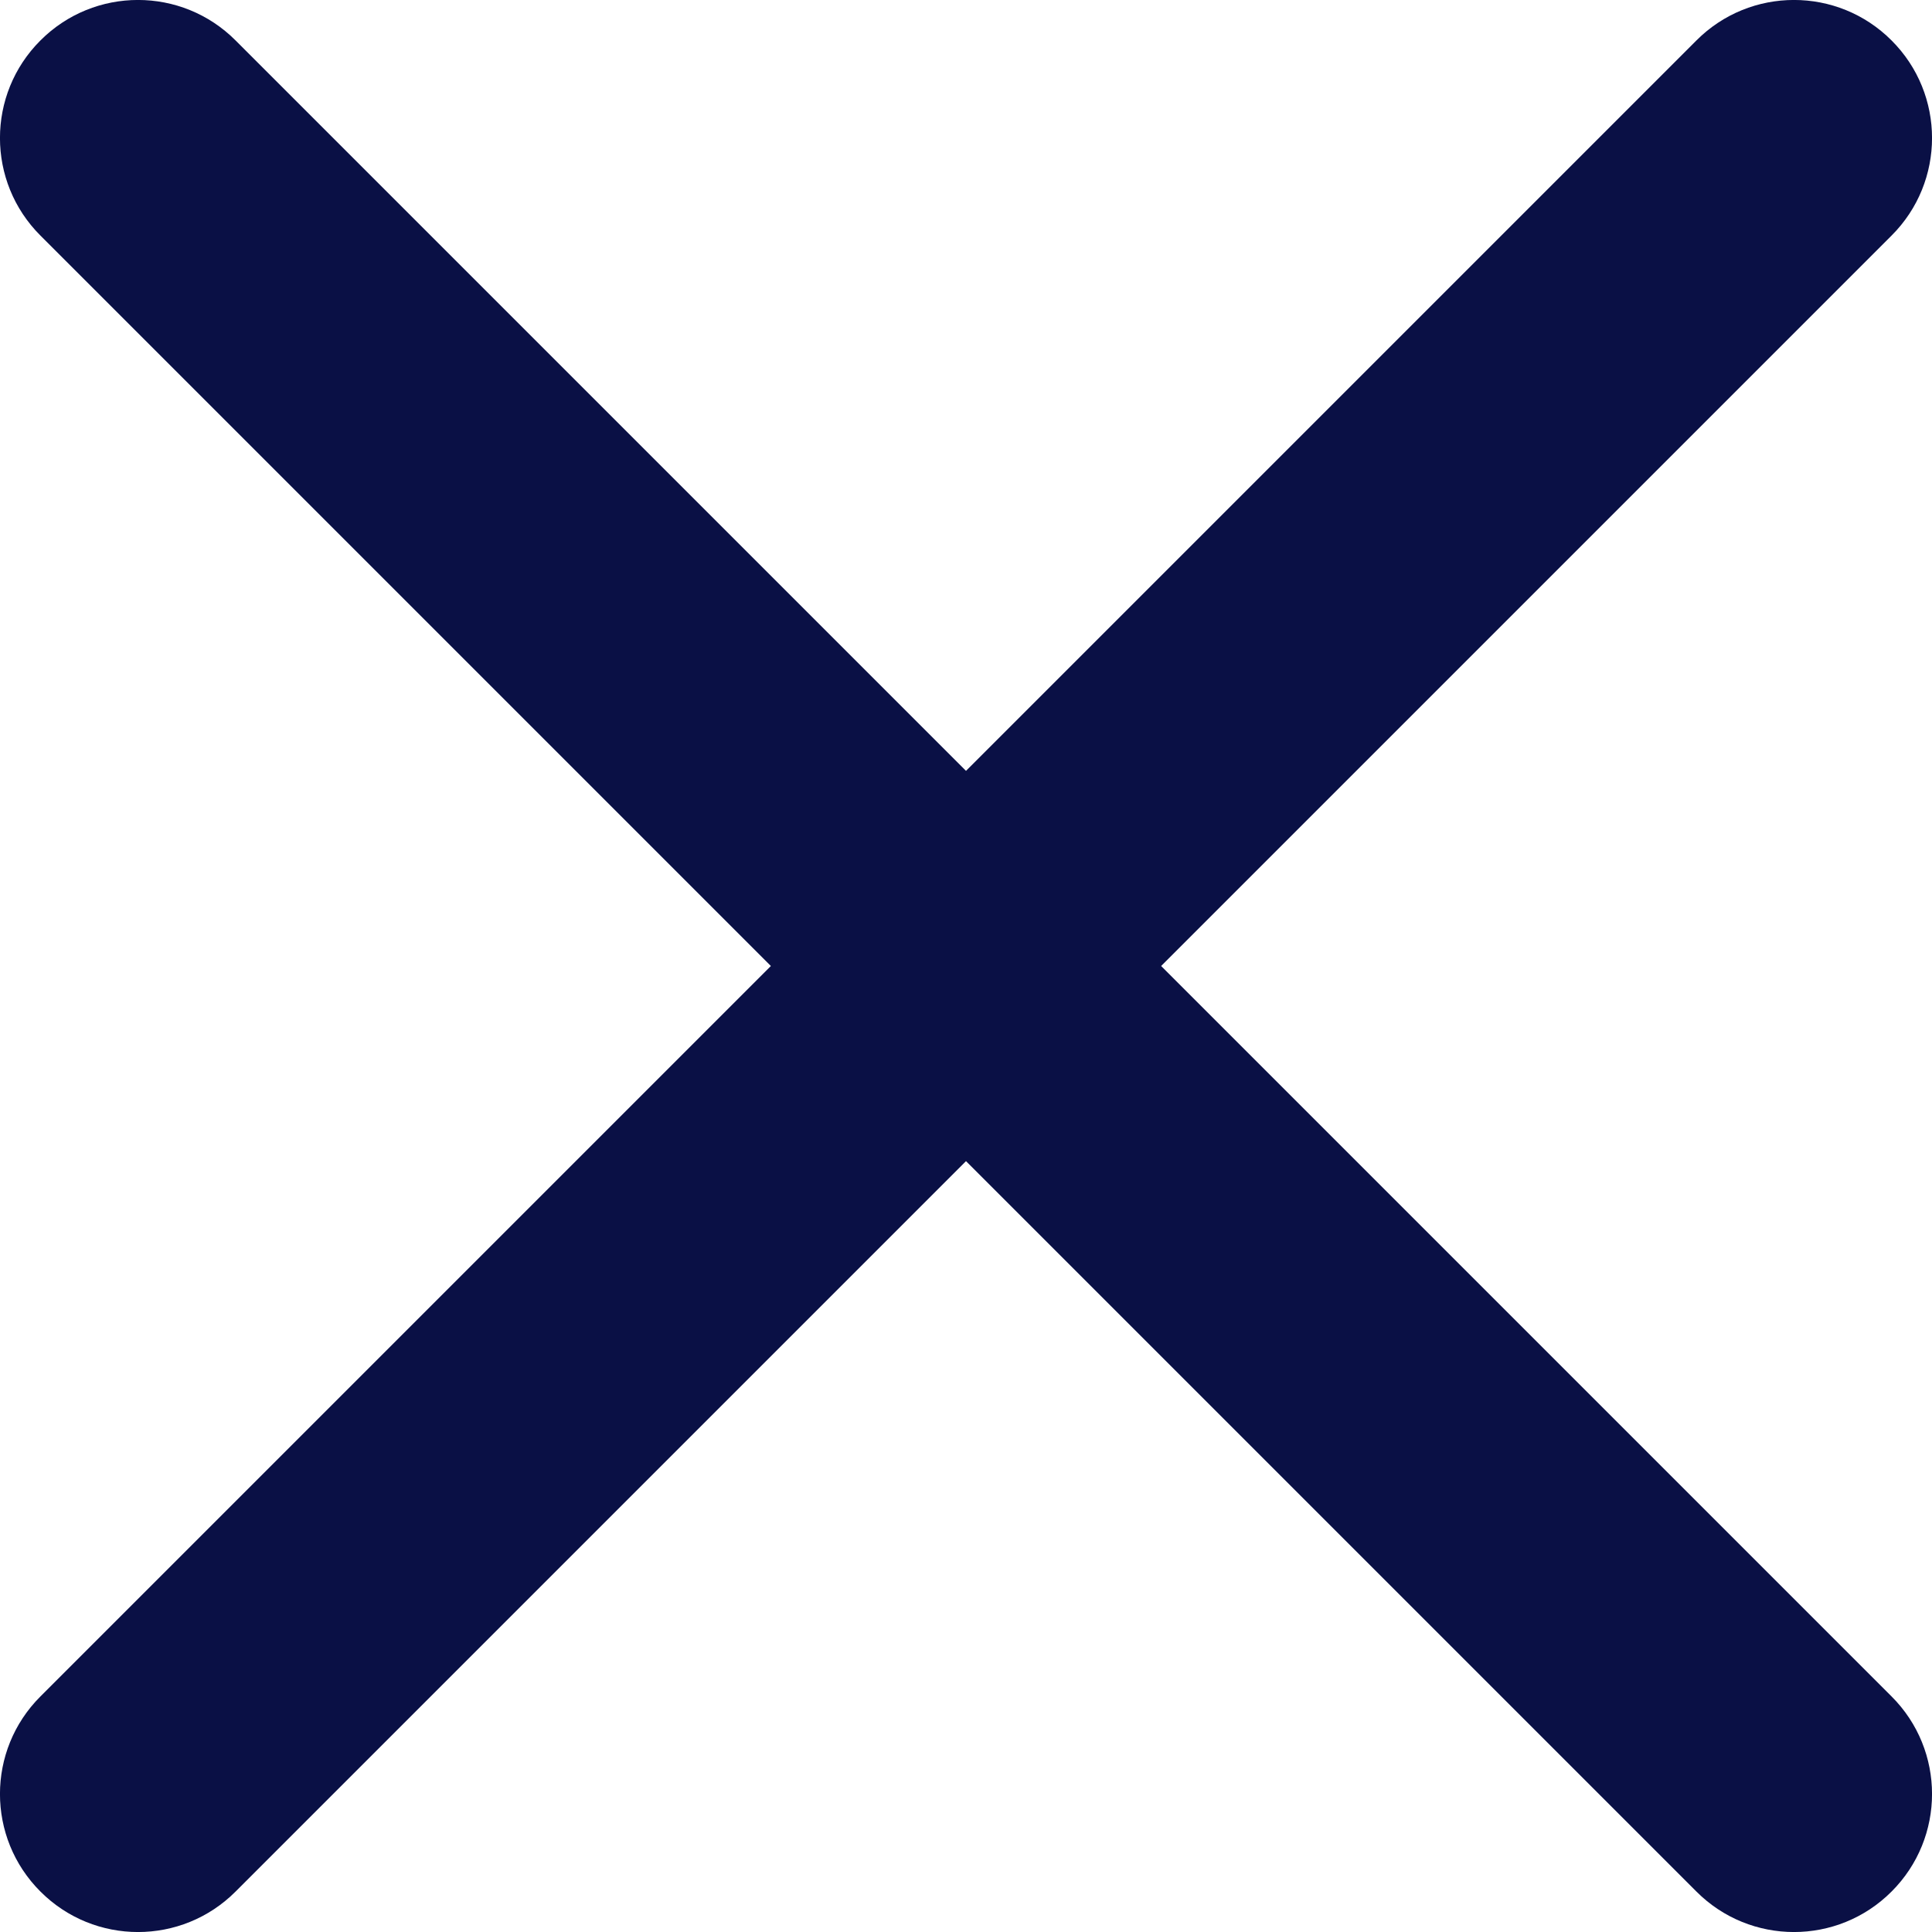 <svg width="15" height="15" viewBox="0 0 15 15" fill="none" xmlns="http://www.w3.org/2000/svg">
<path d="M13.171 14.686C13.589 15.105 14.268 15.105 14.686 14.686C15.105 14.268 15.105 13.589 14.686 13.171L9.015 7.5L14.686 1.829C15.105 1.411 15.105 0.732 14.686 0.314C14.268 -0.105 13.589 -0.105 13.171 0.314L7.5 5.985L1.829 0.314C1.411 -0.105 0.732 -0.105 0.314 0.314C-0.105 0.732 -0.105 1.411 0.314 1.829L5.985 7.5L0.314 13.171C-0.105 13.589 -0.105 14.268 0.314 14.686C0.732 15.105 1.411 15.105 1.829 14.686L7.5 9.015L13.171 14.686Z" fill="#0A1045"/>
</svg>
